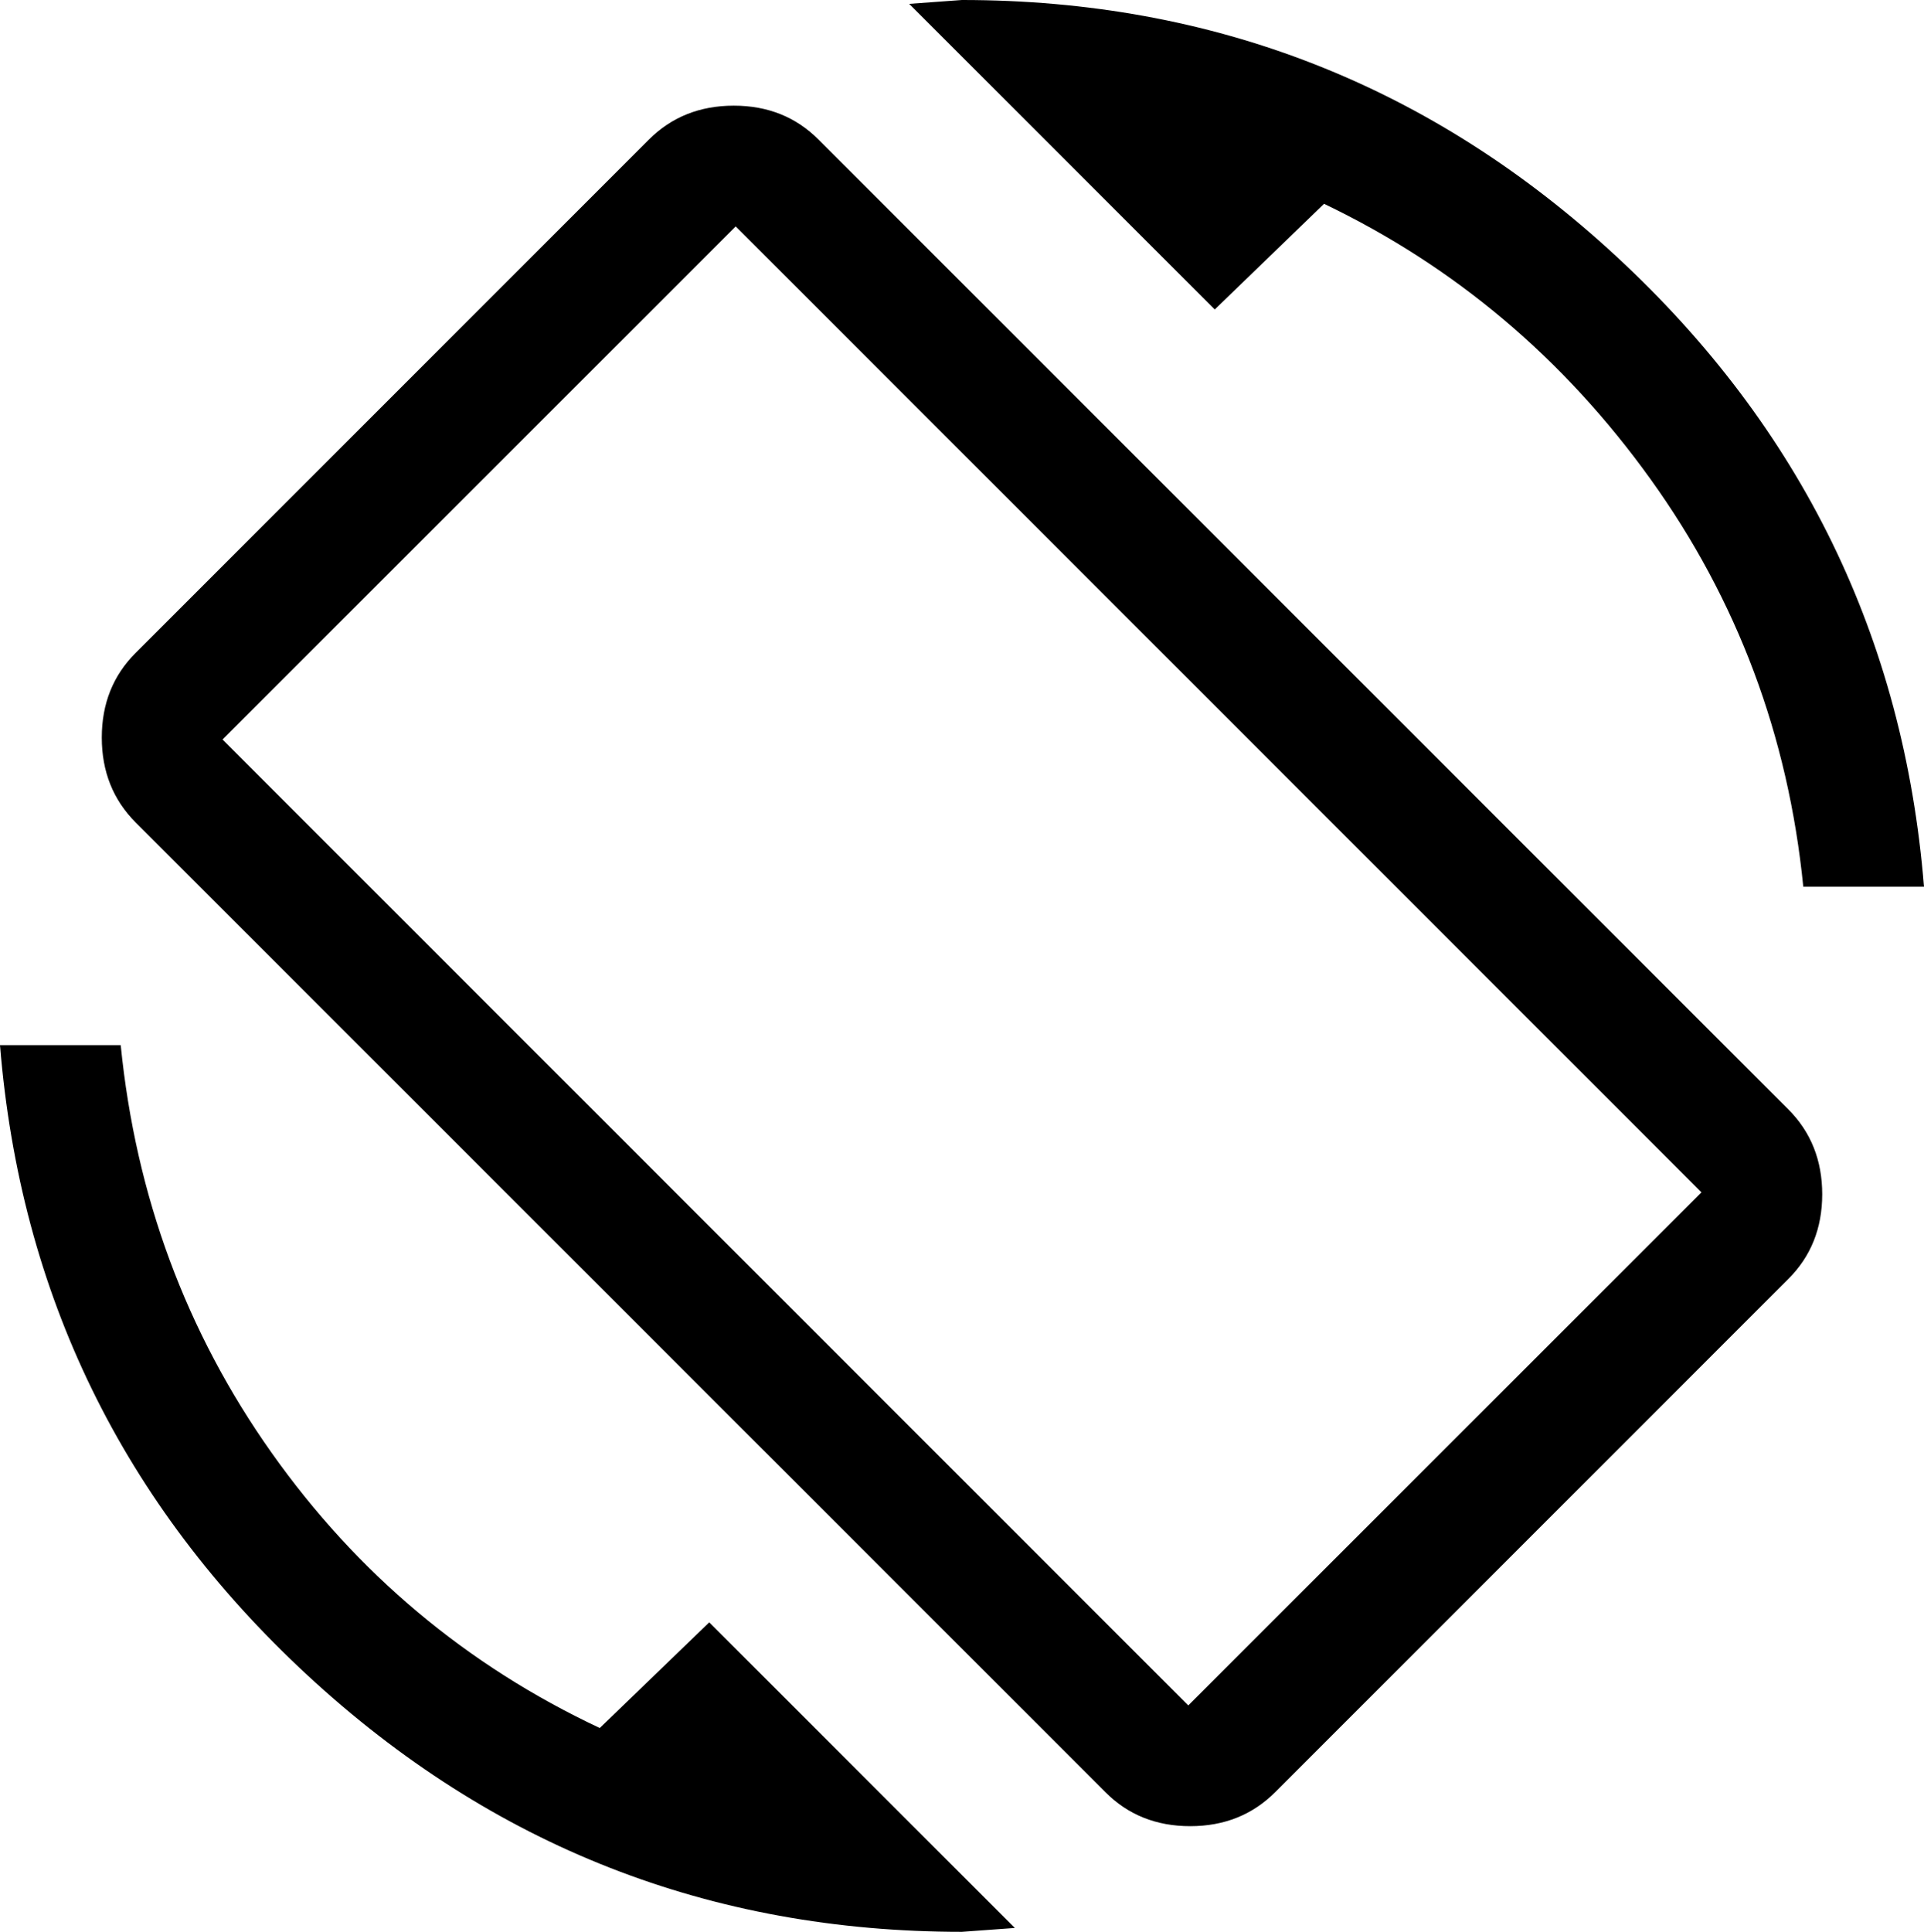 <svg height="1000" width="996.1" xmlns="http://www.w3.org/2000/svg"><path d="m685.5 105.5l-56.6 54.7-158.2-158.2 27.3-2q195.4 0 338.9 132.8t159.2 326.2h-62.5q-11.7-117.2-79.1-211t-169-142.5z m-261.7-33.2l502 501.9q17.6 17.6 17.6 44t-17.6 43.9l-265.6 265.6q-17.6 17.6-44 17.6t-43.9-17.6l-502-501.9q-17.6-17.6-17.6-44t17.6-43.9l265.6-265.6q17.6-17.6 44-17.6t43.9 17.6z m191.4 810.5l265.7-265.6-500-500-265.7 265.6z m-304.7 11.7l56.7-54.7 158.2 158.2-27.4 2q-195.3 0-338.8-132.8t-159.2-326.2h62.5q11.7 117.2 78.1 211t169.9 142.5z" /></svg>